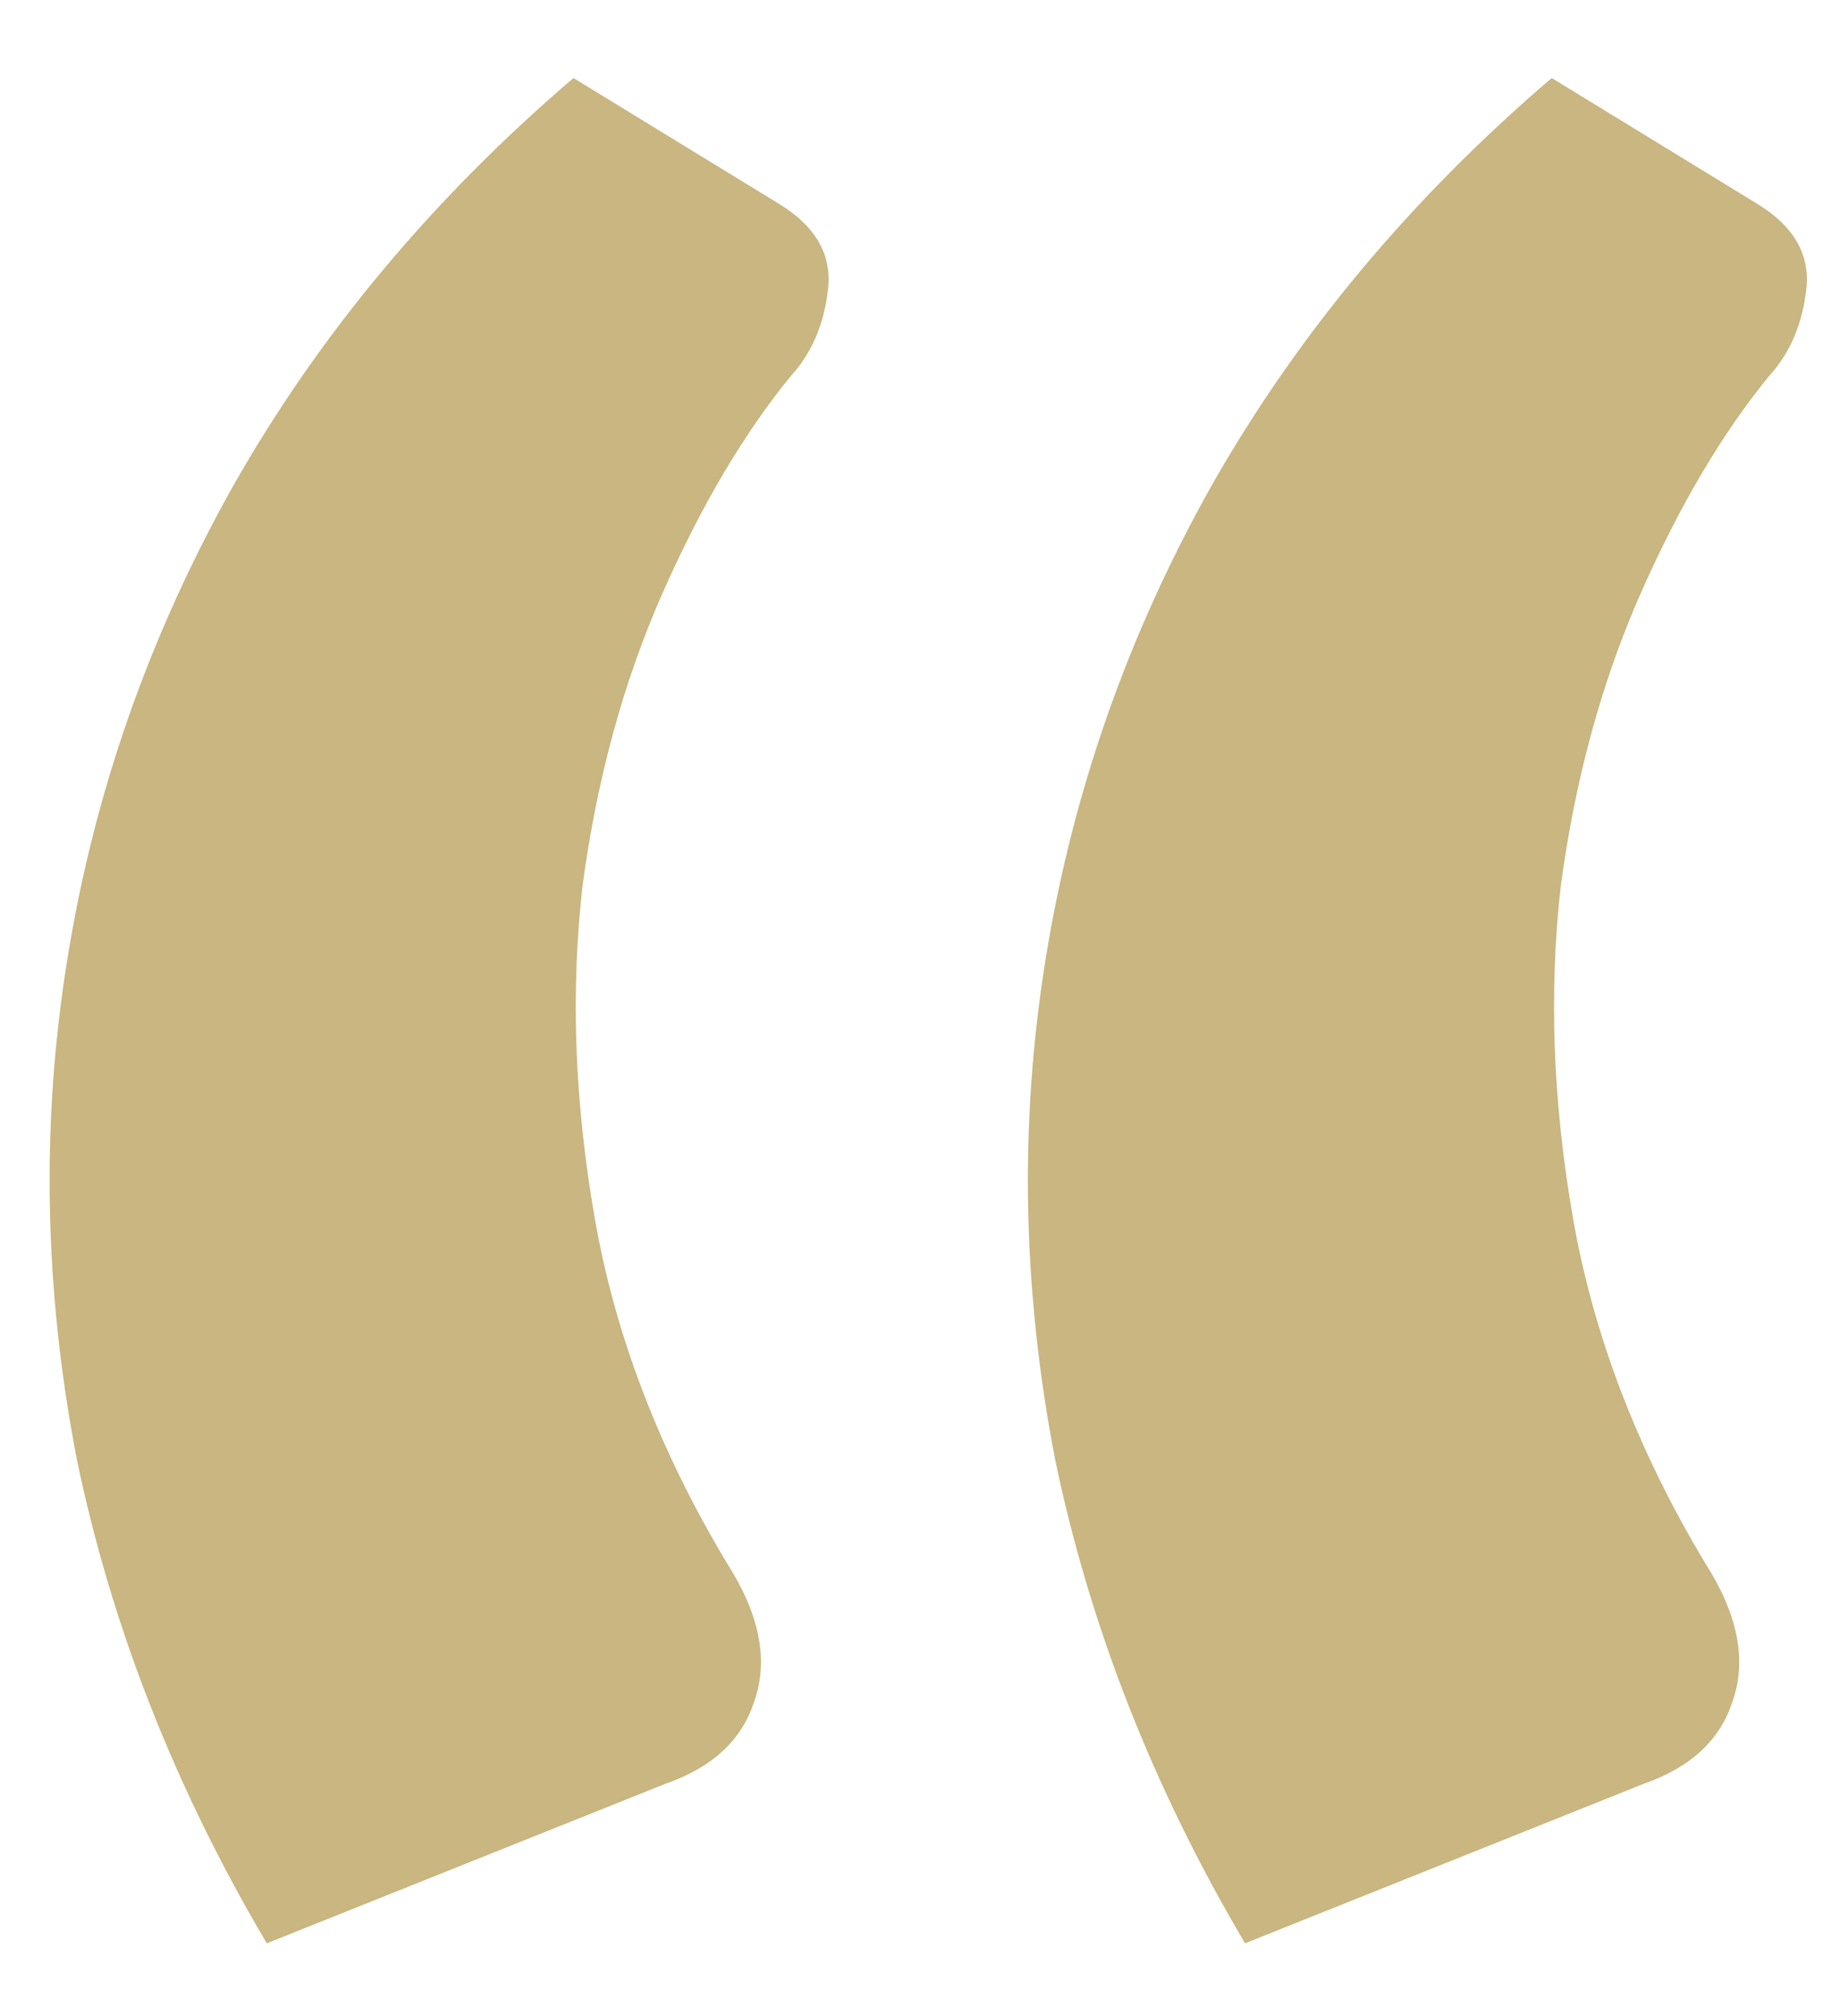 <svg width="21" height="23" viewBox="0 0 21 23" fill="none" xmlns="http://www.w3.org/2000/svg">
<path d="M3.045 22.17C1.995 20.396 1.272 18.553 0.875 16.64C0.502 14.703 0.467 12.801 0.77 10.935C1.074 9.045 1.704 7.248 2.66 5.545C3.64 3.818 4.935 2.266 6.545 0.89L8.89 2.325C9.31 2.581 9.497 2.908 9.45 3.305C9.404 3.701 9.264 4.028 9.03 4.285C8.494 4.938 8.004 5.766 7.56 6.77C7.117 7.773 6.814 8.881 6.65 10.095C6.51 11.308 6.557 12.58 6.79 13.91C7.024 15.24 7.525 16.546 8.295 17.83C8.669 18.413 8.774 18.938 8.61 19.405C8.47 19.848 8.132 20.163 7.595 20.35L3.045 22.17ZM14.21 22.17C13.16 20.396 12.437 18.553 12.04 16.64C11.667 14.703 11.632 12.801 11.935 10.935C12.239 9.045 12.869 7.248 13.825 5.545C14.805 3.818 16.1 2.266 17.71 0.89L20.055 2.325C20.475 2.581 20.662 2.908 20.615 3.305C20.569 3.701 20.429 4.028 20.195 4.285C19.659 4.938 19.169 5.766 18.725 6.77C18.282 7.773 17.979 8.881 17.815 10.095C17.675 11.308 17.722 12.58 17.955 13.91C18.189 15.24 18.69 16.546 19.46 17.83C19.834 18.413 19.939 18.938 19.775 19.405C19.635 19.848 19.297 20.163 18.76 20.35L14.21 22.17Z" fill="#C9B680"/>
</svg>

